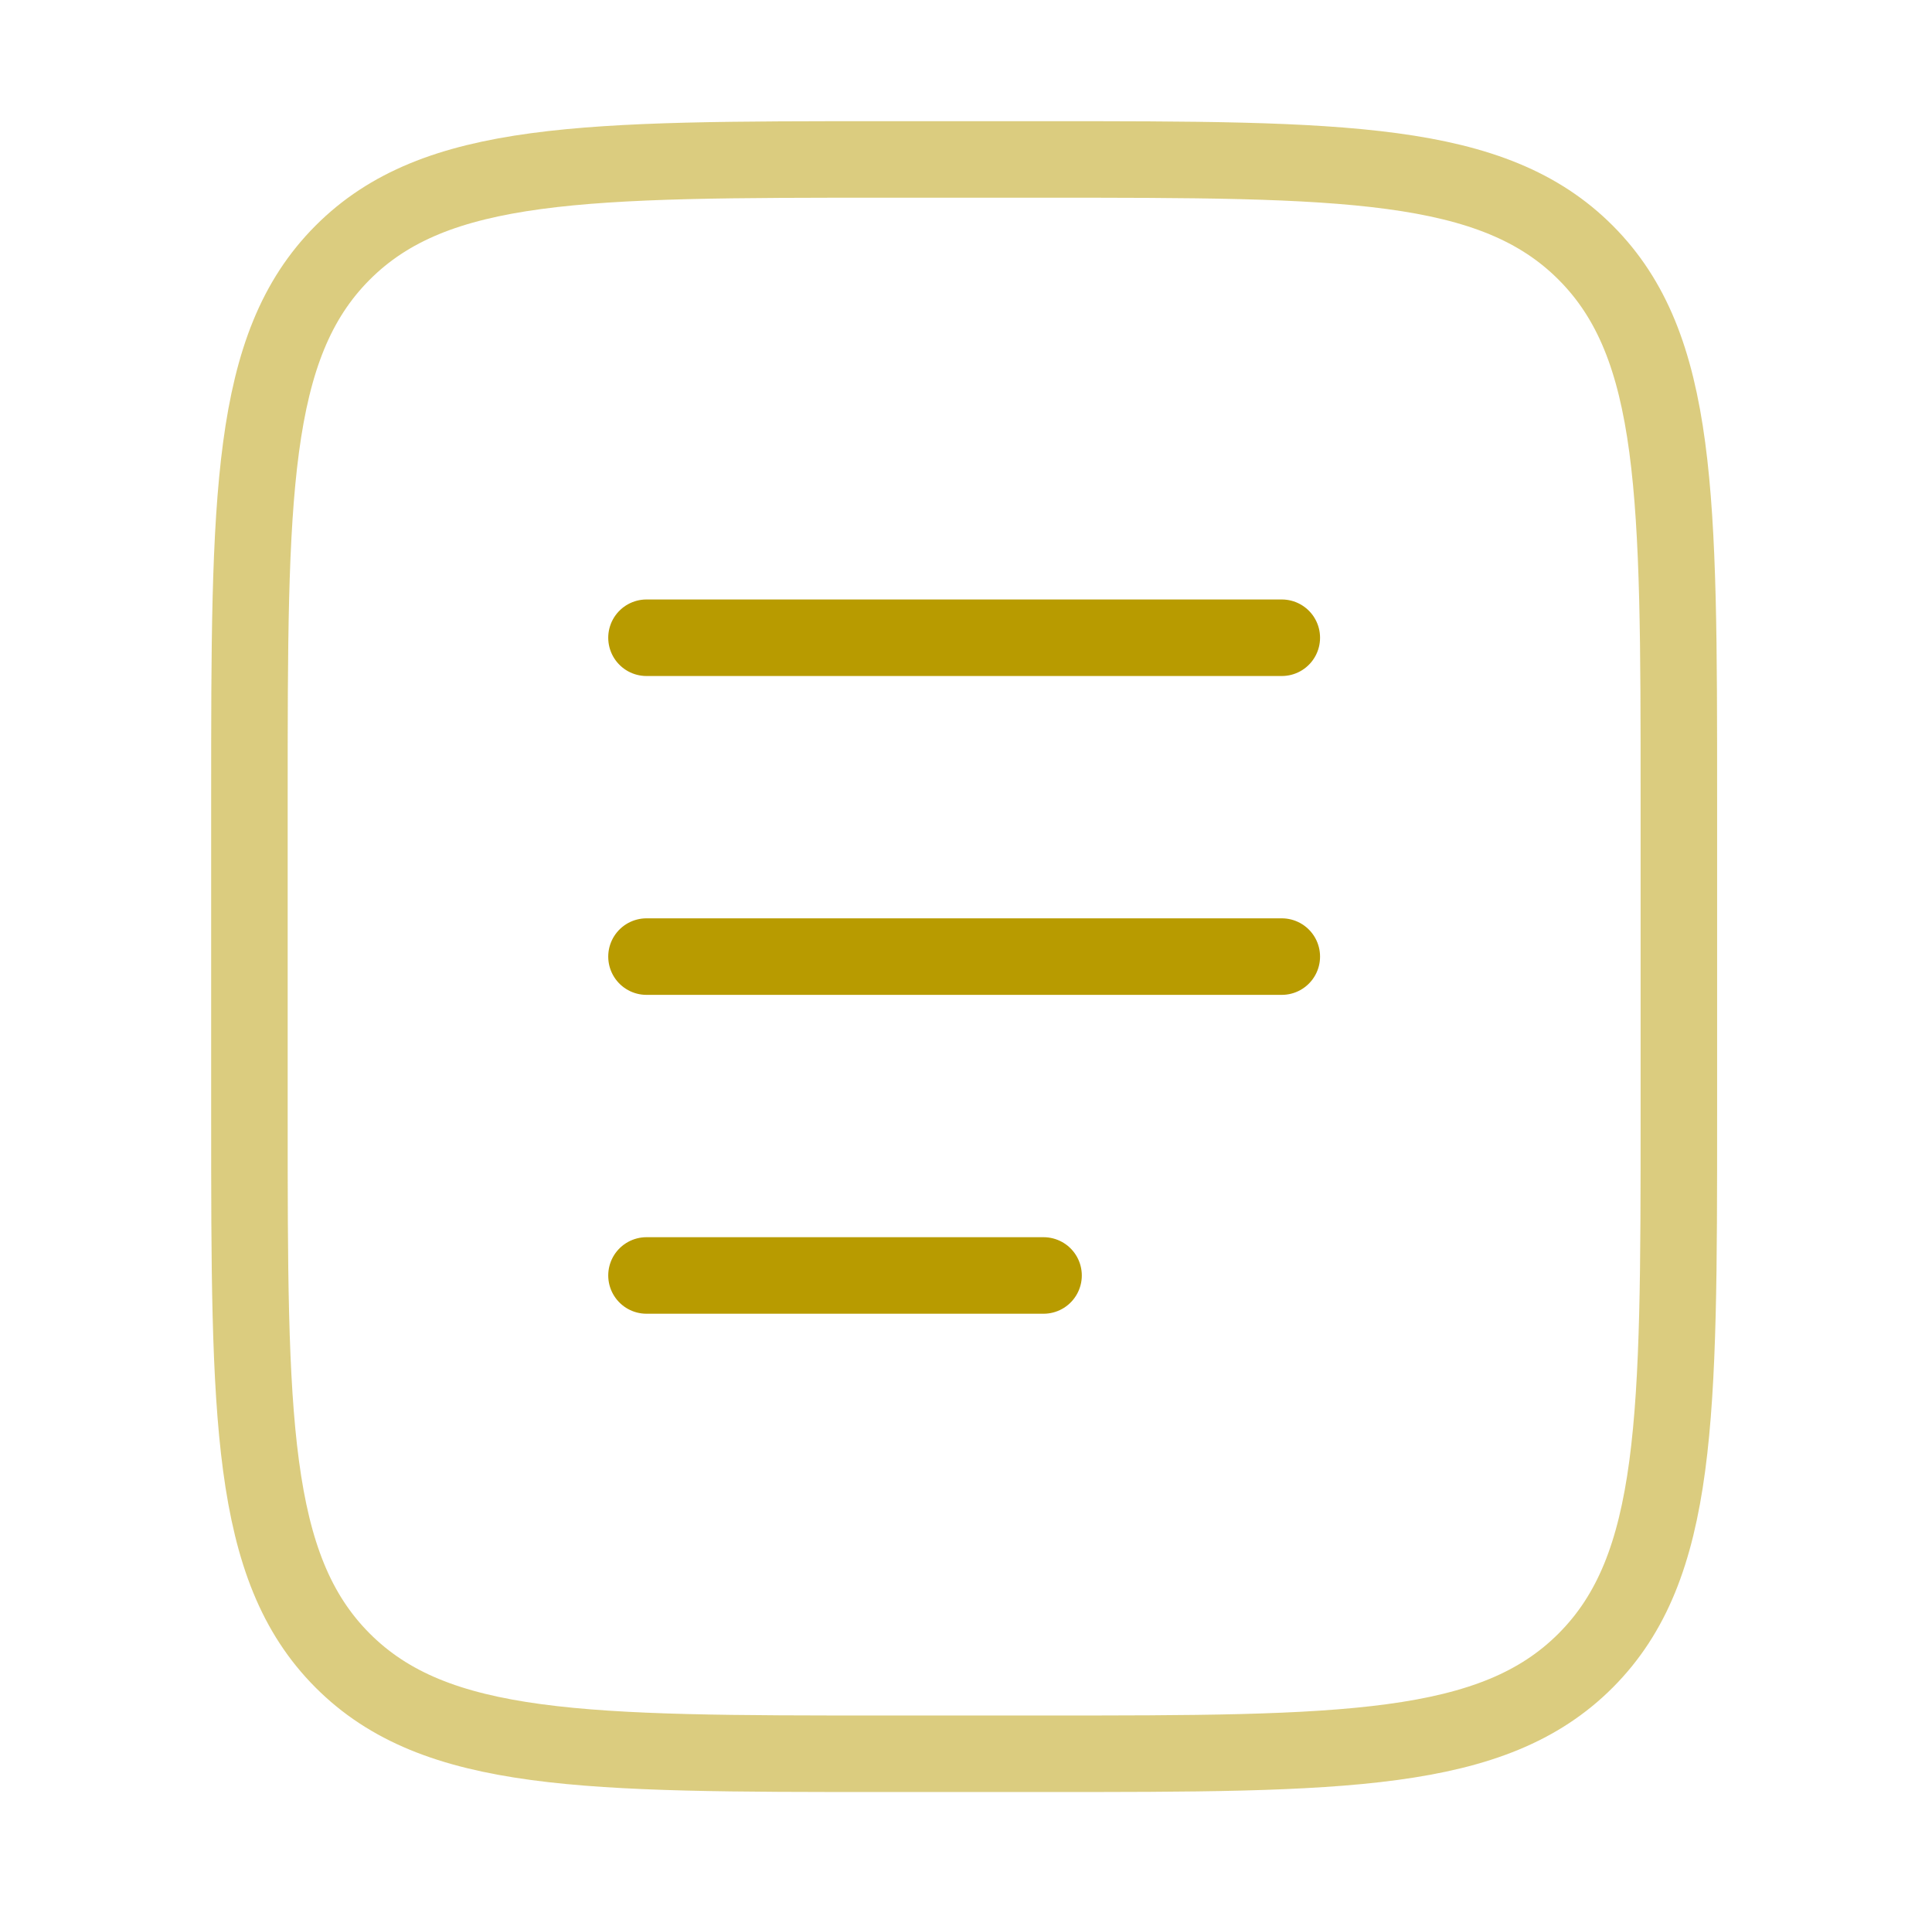 <svg width="101" height="100" viewBox="0 0 101 100" fill="none" xmlns="http://www.w3.org/2000/svg">
<path opacity="0.5" d="M13.039 41.667C13.039 25.953 13.039 18.097 17.903 13.215C22.767 8.334 30.595 8.334 46.251 8.334H54.554C70.211 8.334 78.039 8.334 82.903 13.215C87.767 18.097 87.767 25.953 87.767 41.667V58.334C87.767 74.047 87.767 81.904 82.903 86.785C78.039 91.667 70.211 91.667 54.554 91.667H46.251C30.595 91.667 22.767 91.667 17.903 86.785C13.039 81.904 13.039 74.047 13.039 58.334V41.667Z" stroke="#B89B00" stroke-width="4"/>
<path d="M33.797 50H67.009" stroke="#B89B00" stroke-width="4" stroke-linecap="round"/>
<path d="M33.797 33.334H67.009" stroke="#B89B00" stroke-width="4" stroke-linecap="round"/>
<path d="M33.797 66.667H54.554" stroke="#B89B00" stroke-width="4" stroke-linecap="round"/>
</svg>
